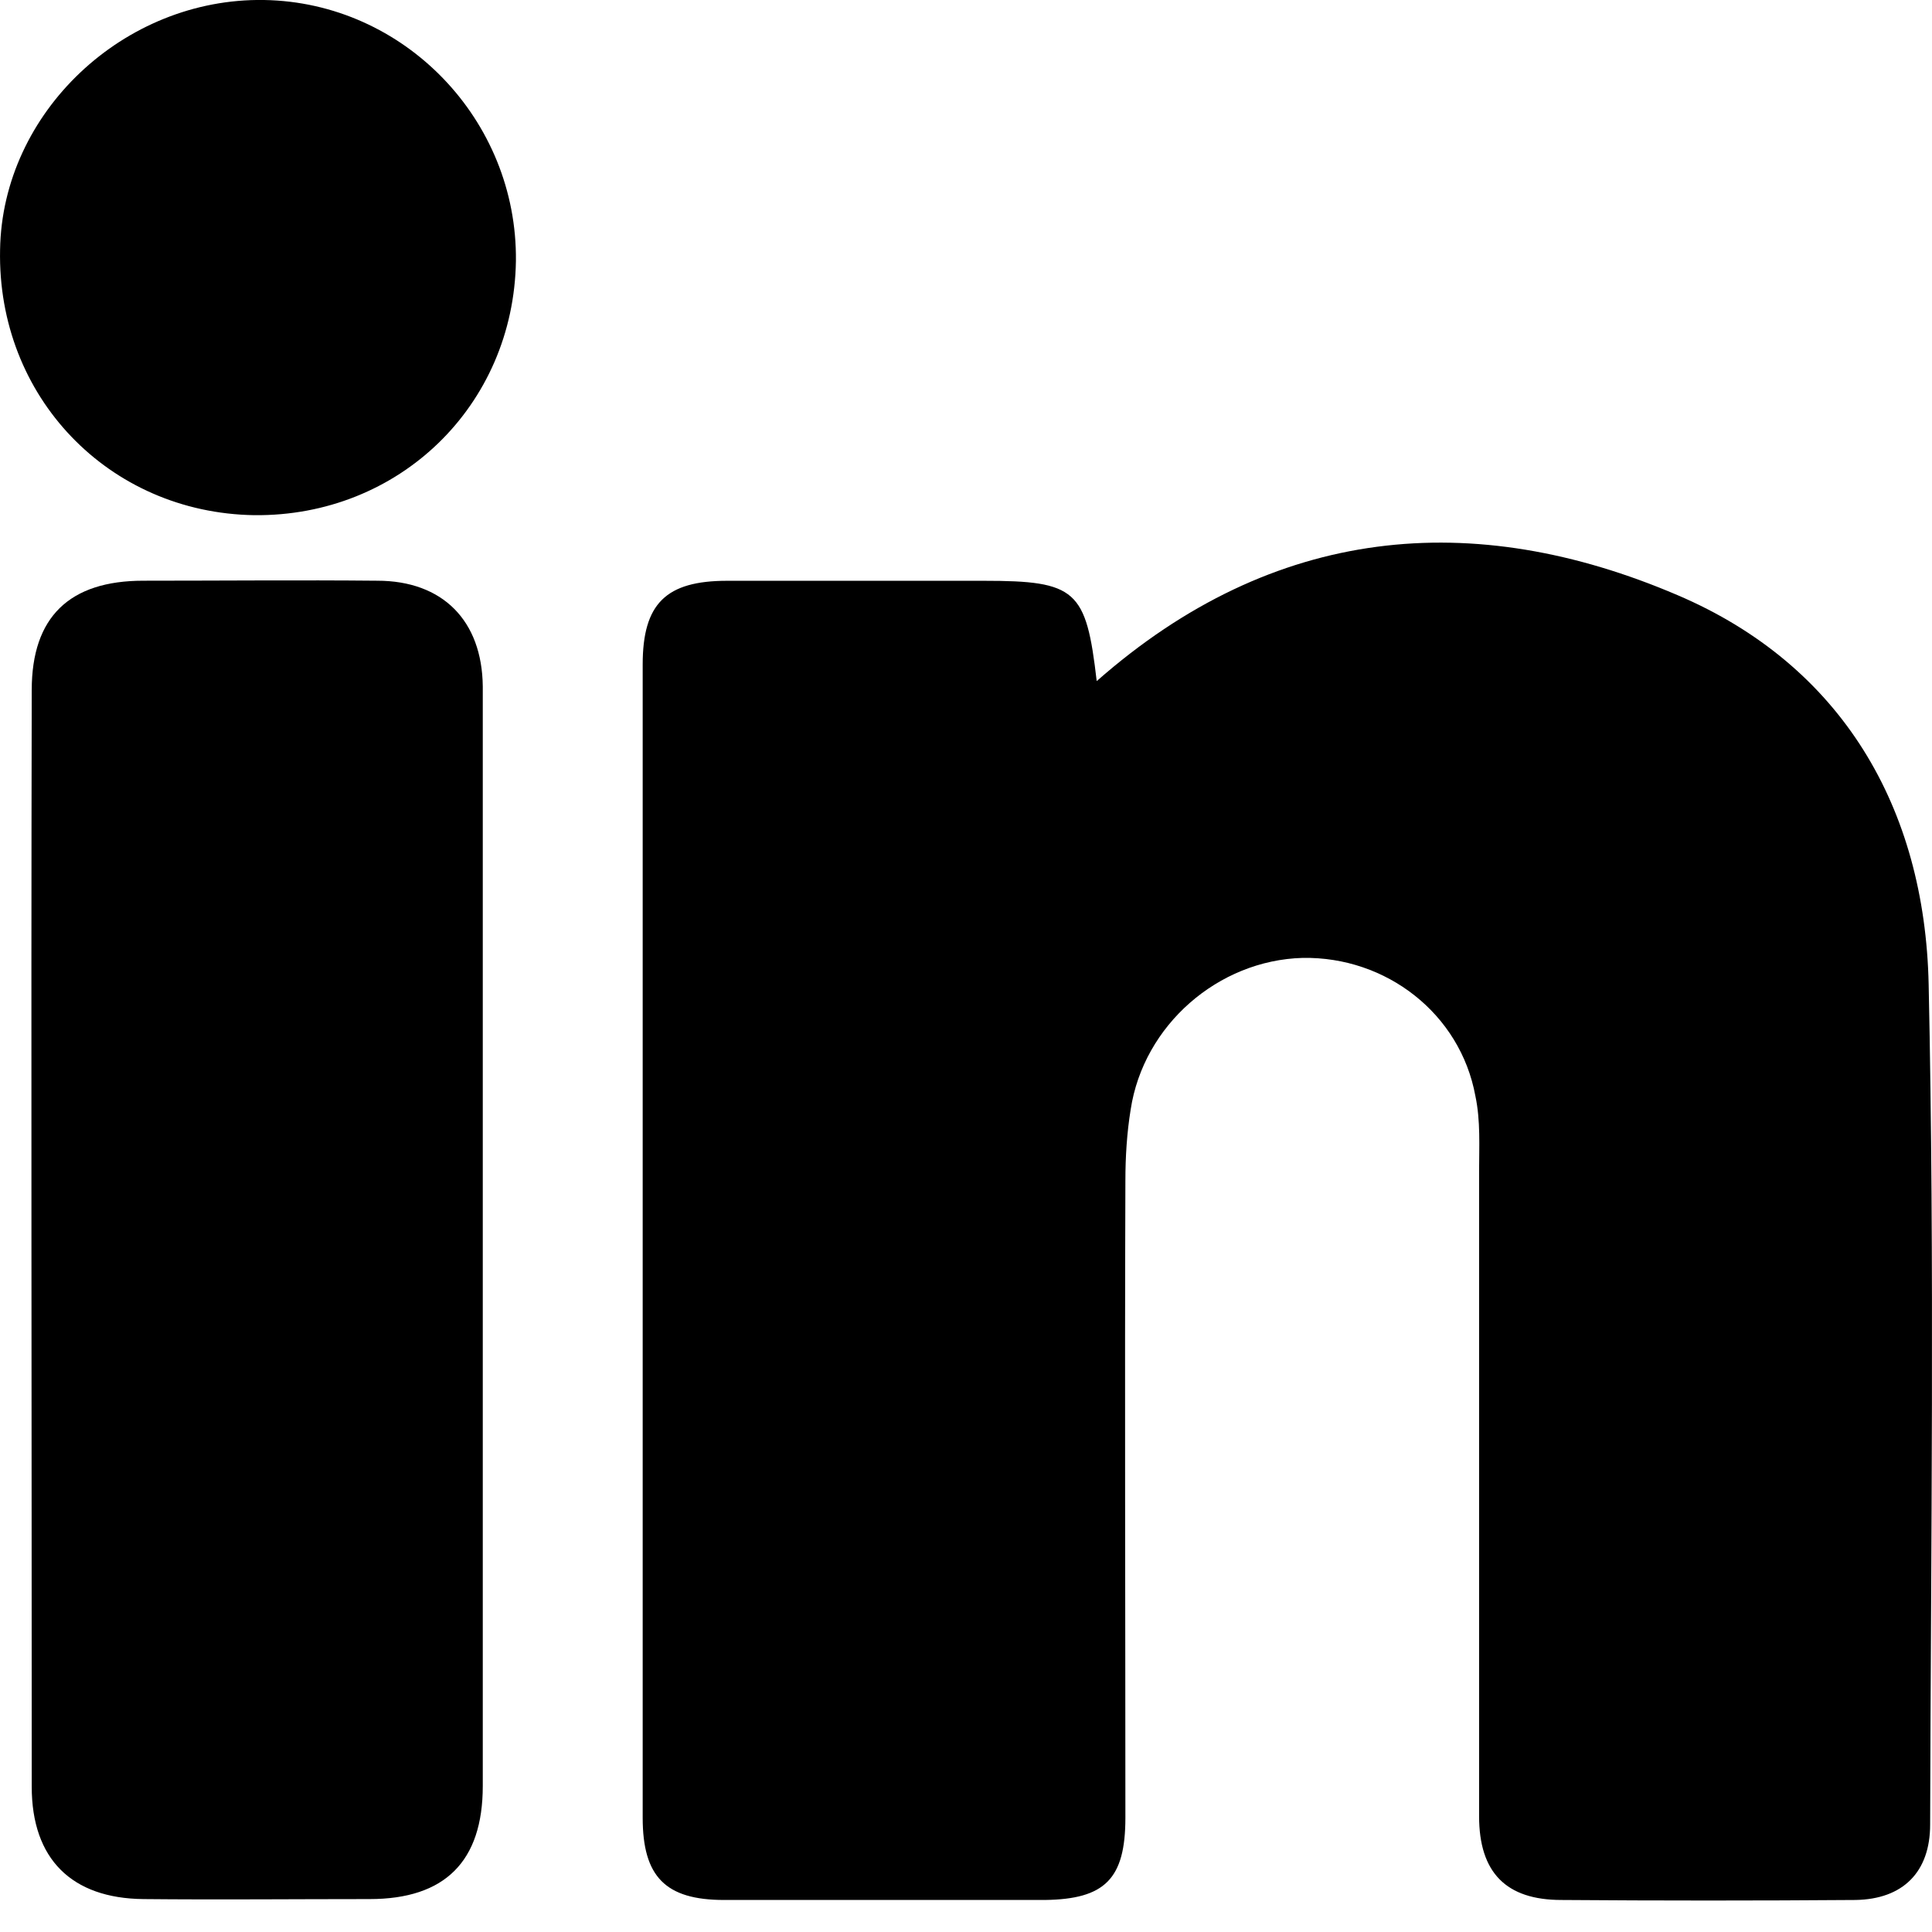 <svg width="26" height="26" viewBox="0 0 26 26" fill="none" xmlns="http://www.w3.org/2000/svg">
<path d="M14.759 9.166C17.145 7.065 19.824 6.832 22.575 8.009C24.788 8.953 25.904 10.871 25.955 13.247C26.036 17.012 25.985 20.788 25.975 24.554C25.975 25.193 25.61 25.559 24.97 25.569C23.651 25.579 22.331 25.579 21.012 25.569C20.271 25.569 19.905 25.203 19.905 24.442C19.905 21.549 19.905 18.657 19.905 15.764C19.905 15.429 19.926 15.084 19.855 14.749C19.652 13.643 18.657 12.871 17.53 12.891C16.394 12.922 15.389 13.795 15.216 14.932C15.165 15.246 15.145 15.571 15.145 15.886C15.135 18.748 15.145 21.6 15.145 24.462C15.145 25.285 14.871 25.559 14.059 25.569C12.618 25.569 11.187 25.569 9.745 25.569C8.954 25.569 8.649 25.254 8.649 24.462C8.649 19.286 8.649 14.109 8.649 8.943C8.649 8.121 8.964 7.816 9.786 7.816C10.933 7.816 12.09 7.816 13.237 7.816C14.485 7.816 14.617 7.938 14.759 9.166Z" fill="black"/>
<path d="M6.497 16.686C6.497 19.132 6.497 21.588 6.497 24.035C6.497 25.05 5.989 25.557 4.974 25.557C3.959 25.557 2.944 25.567 1.929 25.557C0.965 25.547 0.427 25.019 0.427 24.045C0.427 19.122 0.417 14.209 0.427 9.287C0.427 8.302 0.935 7.815 1.929 7.815C2.975 7.815 4.03 7.805 5.076 7.815C5.959 7.815 6.487 8.353 6.497 9.236C6.497 11.723 6.497 14.209 6.497 16.686Z" fill="black"/>
<path d="M3.421 6.933C1.462 6.902 -0.04 5.339 0.001 3.36C0.031 1.513 1.665 -0.03 3.553 0C5.441 0.031 6.964 1.614 6.943 3.512C6.913 5.461 5.37 6.953 3.421 6.933Z" fill="black"/>
</svg>
